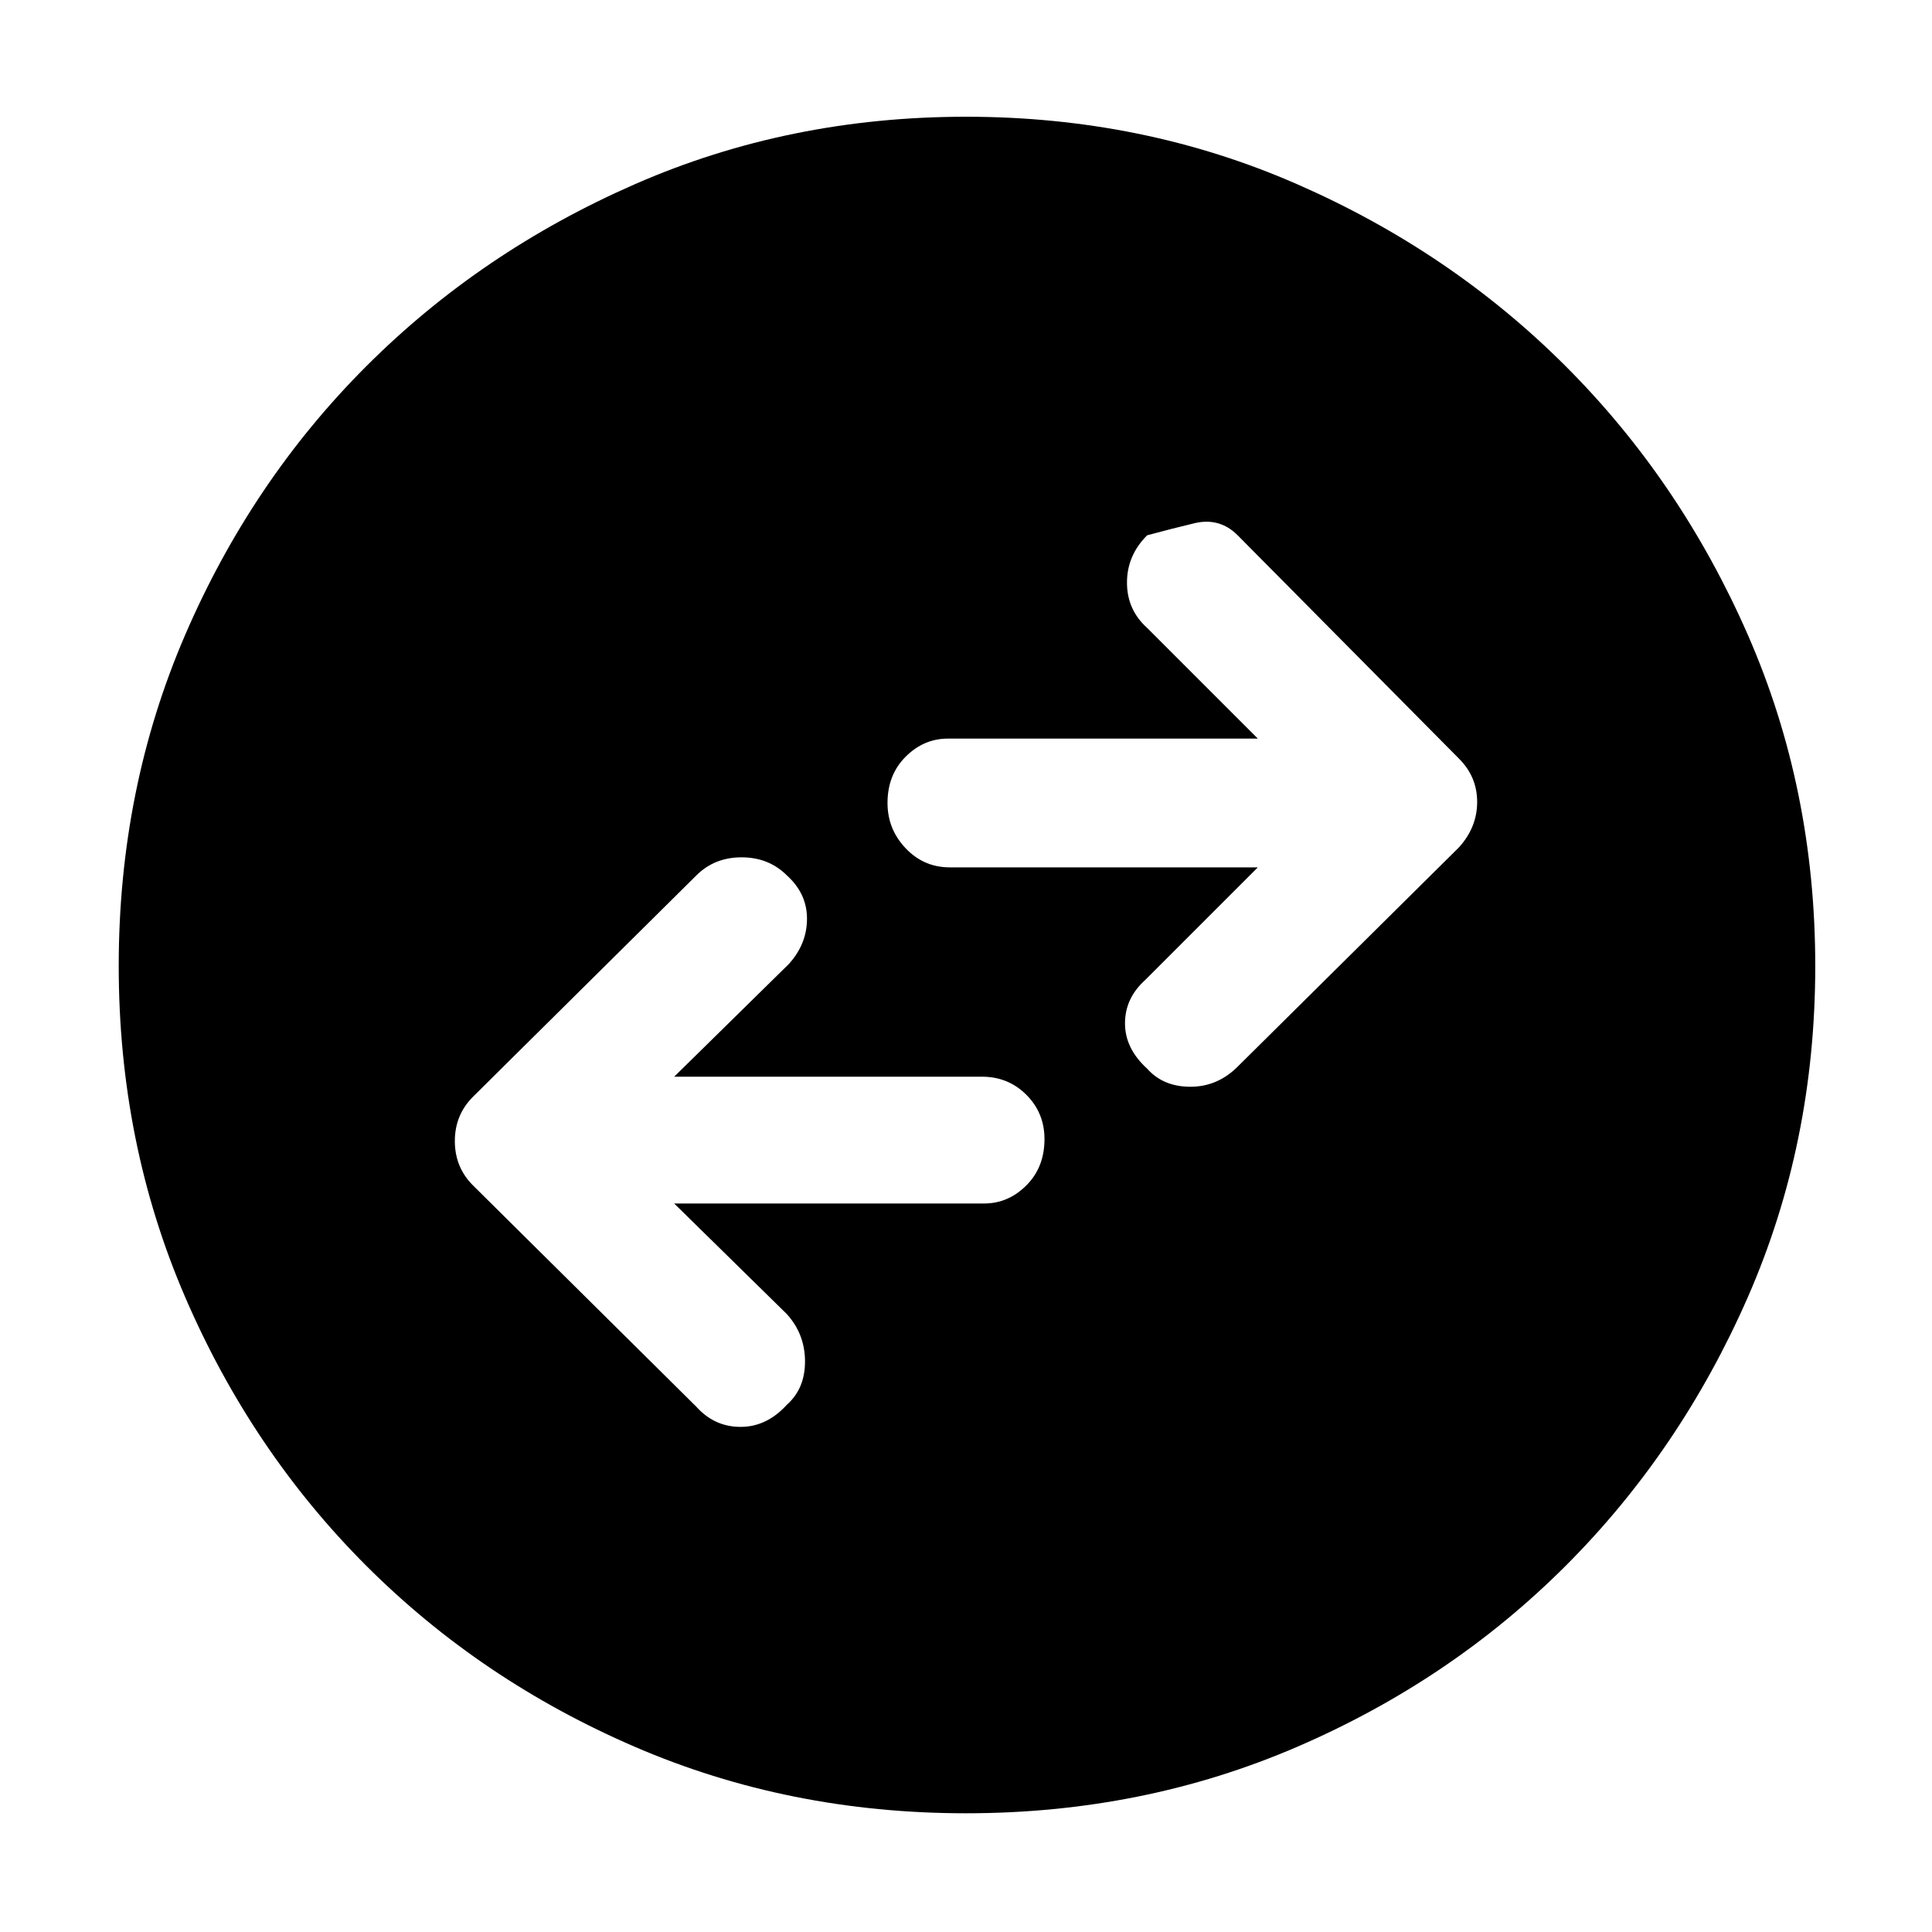 <svg xmlns="http://www.w3.org/2000/svg" height="40" width="40"><path d="m25.625 22.083 4.583-4.541q.375-.417.375-.938 0-.521-.375-.896l-4.583-4.625q-.375-.375-.896-.25t-.979.25q-.417.417-.417.979 0 .563.417.938l2.292 2.292h-6.417q-.5 0-.875.375t-.375.958q0 .542.375.937.375.396.917.396h6.375l-2.334 2.334q-.416.375-.416.896 0 .52.458.937.333.375.896.375.562 0 .979-.417Zm-11.208 7.042q.375.417.916.417.542 0 .959-.459.375-.333.375-.895 0-.563-.375-.98l-2.334-2.291h6.417q.5 0 .875-.375t.375-.959q0-.541-.375-.916t-.917-.375h-6.375l2.375-2.334q.375-.416.375-.937 0-.521-.416-.896-.375-.375-.938-.375-.562 0-.937.375l-4.625 4.583q-.375.375-.375.917t.375.917ZM20 37.542q-3.667 0-6.854-1.375-3.188-1.375-5.563-3.75-2.375-2.375-3.75-5.563Q2.458 23.667 2.458 20q0-3.667 1.375-6.854 1.375-3.188 3.75-5.563 2.375-2.375 5.563-3.77Q16.333 2.417 20 2.417q3.667 0 6.854 1.396 3.188 1.395 5.563 3.77 2.375 2.375 3.771 5.563 1.395 3.187 1.395 6.854 0 3.667-1.395 6.854-1.396 3.188-3.771 5.563-2.375 2.375-5.563 3.75-3.187 1.375-6.854 1.375Z"/></svg>